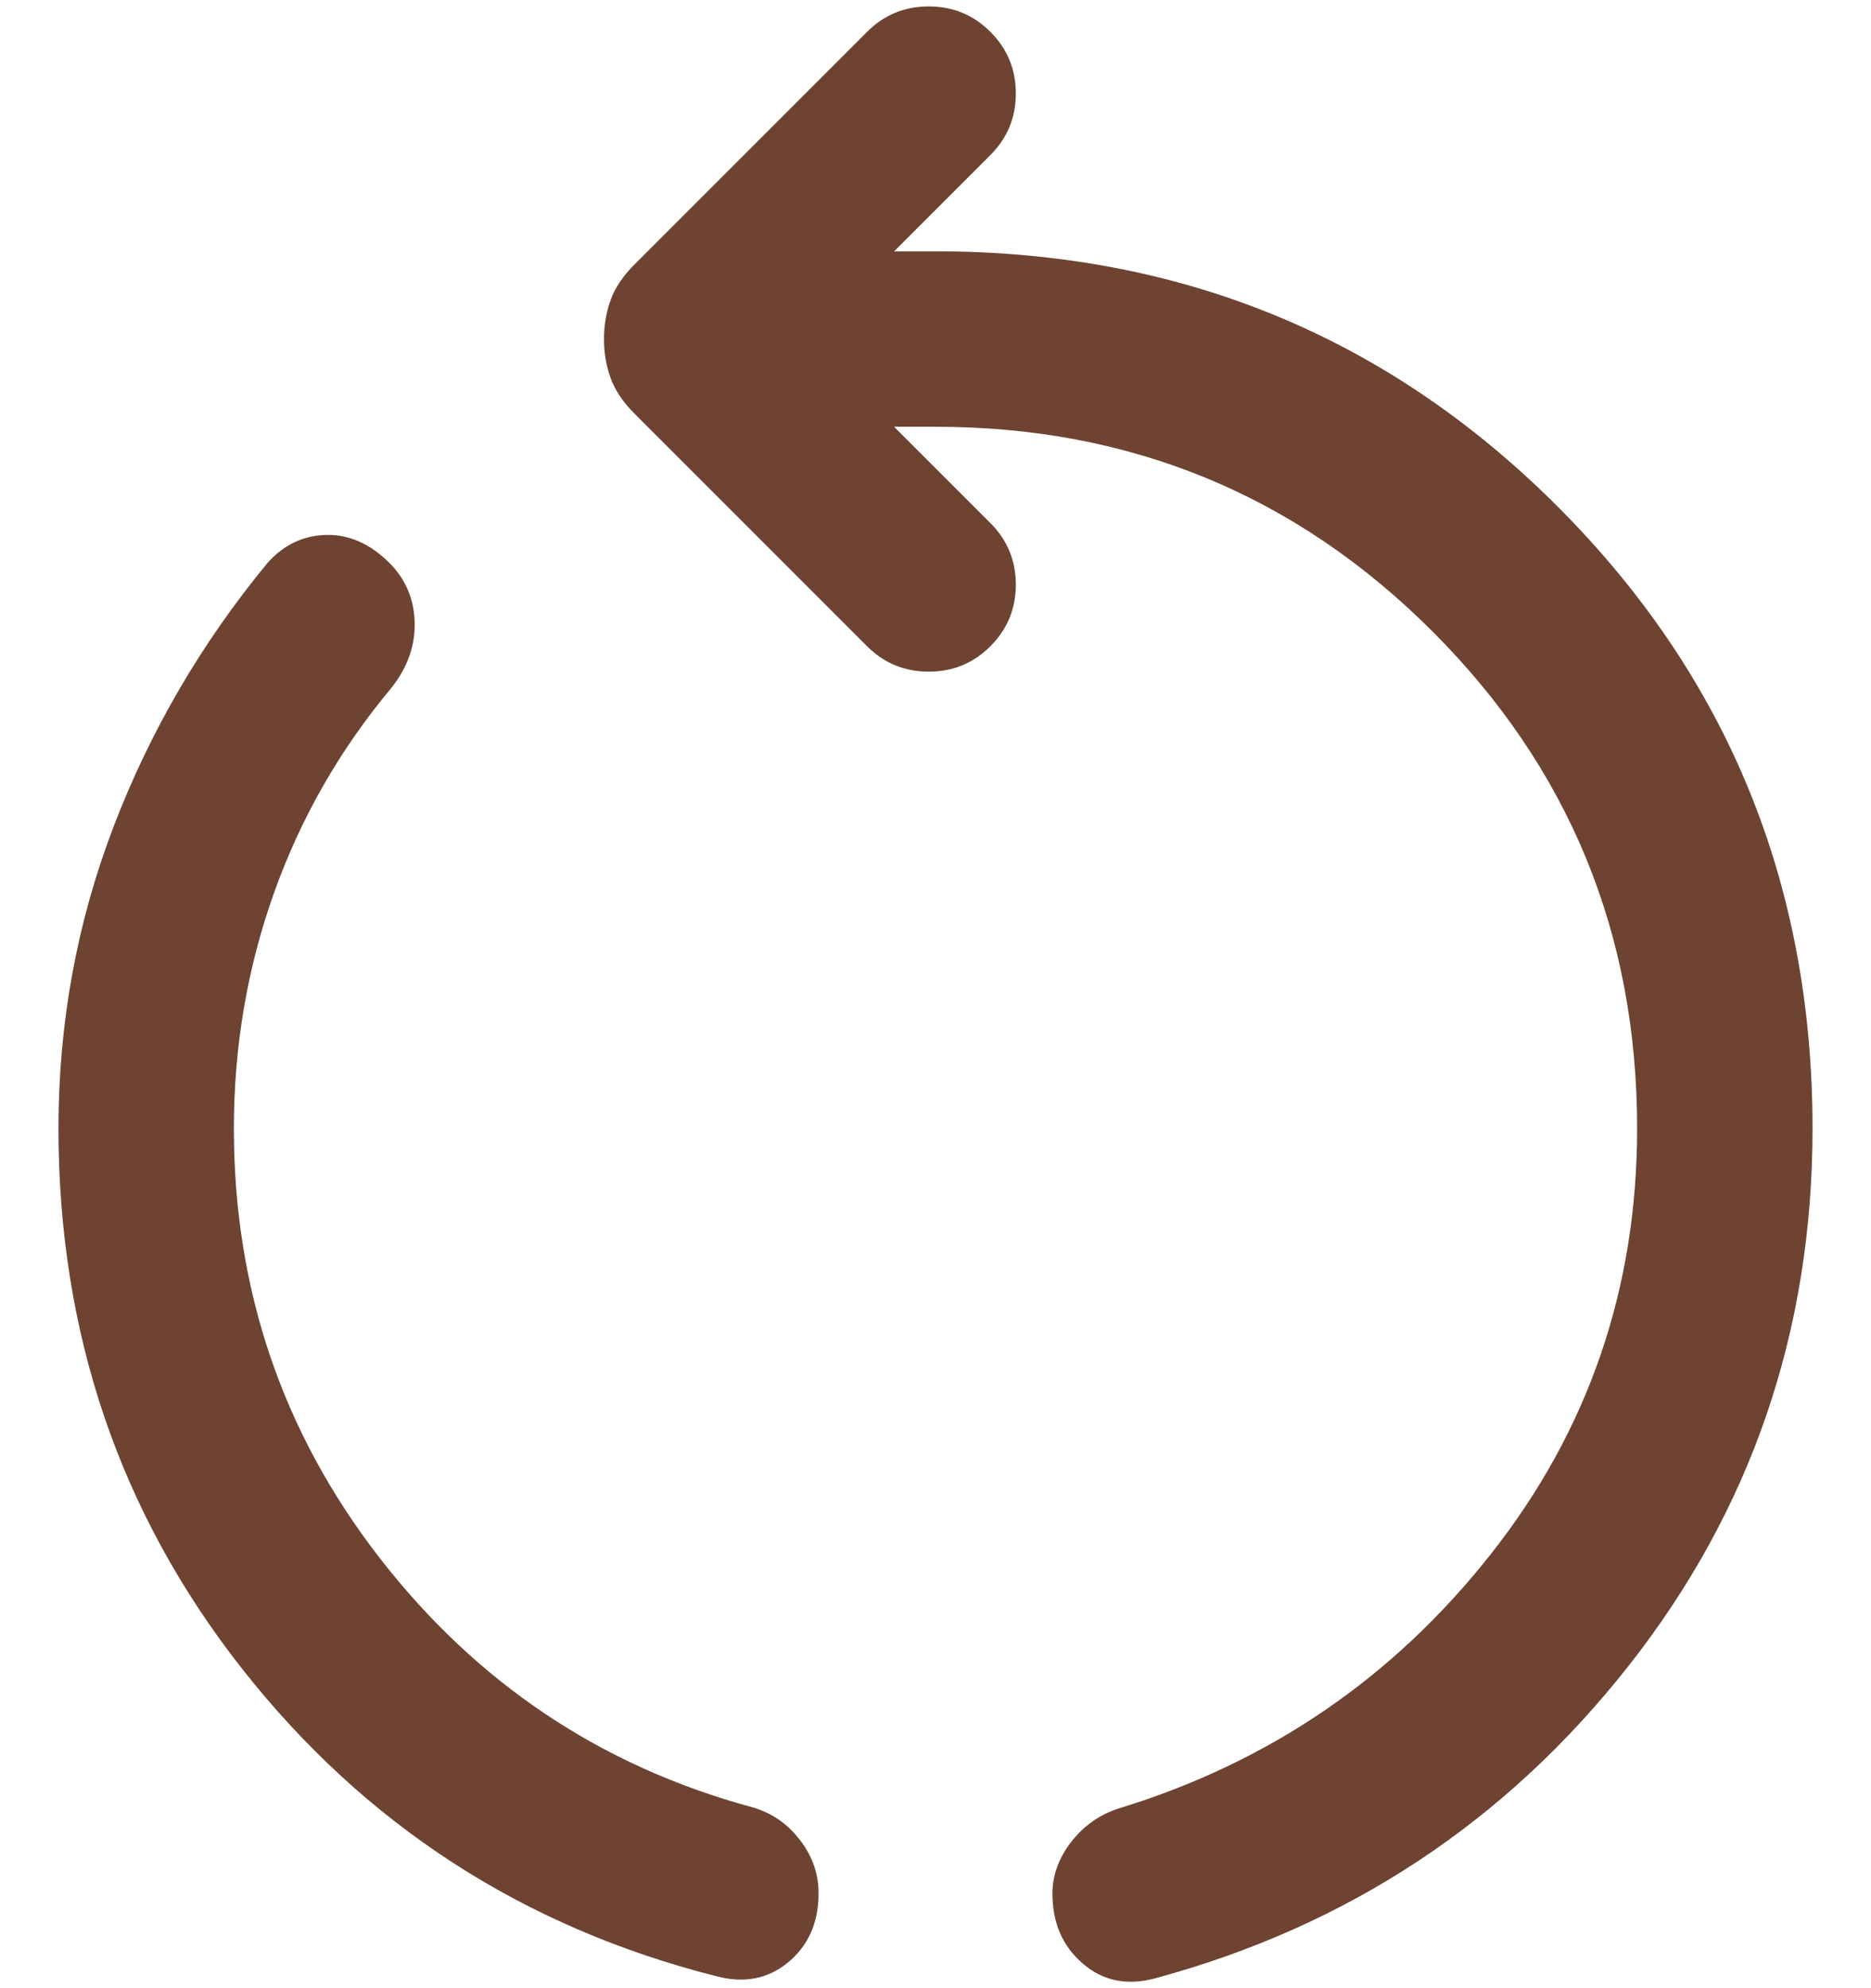 <svg width="16" height="17" viewBox="0 0 16 17" fill="none" xmlns="http://www.w3.org/2000/svg">
    <path
        d="M6.123 16.897C4.471 16.478 3.12 15.602 2.072 14.271C1.024 12.94 0.5 11.399 0.5 9.649C0.5 8.75 0.657 7.891 0.97 7.071C1.284 6.251 1.722 5.499 2.287 4.814C2.425 4.659 2.592 4.579 2.788 4.574C2.985 4.569 3.165 4.649 3.331 4.814C3.469 4.953 3.541 5.122 3.546 5.321C3.551 5.521 3.485 5.708 3.346 5.883C2.908 6.407 2.574 6.989 2.344 7.632C2.115 8.274 2 8.947 2 9.649C2 11.025 2.415 12.248 3.245 13.319C4.075 14.39 5.138 15.102 6.433 15.453C6.598 15.5 6.734 15.593 6.84 15.732C6.947 15.87 7 16.022 7 16.188C7 16.438 6.914 16.634 6.741 16.778C6.569 16.921 6.363 16.961 6.123 16.897ZM9.877 16.916C9.637 16.98 9.431 16.938 9.259 16.789C9.086 16.641 9 16.441 9 16.191C9 16.036 9.053 15.889 9.159 15.751C9.266 15.613 9.402 15.516 9.567 15.463C10.856 15.069 11.917 14.344 12.75 13.287C13.583 12.231 14 11.018 14 9.649C14 7.982 13.417 6.566 12.25 5.399C11.083 4.232 9.667 3.649 8 3.649H7.646L8.469 4.472C8.614 4.617 8.687 4.793 8.687 4.999C8.687 5.205 8.614 5.381 8.469 5.526C8.324 5.671 8.149 5.743 7.942 5.743C7.736 5.743 7.56 5.671 7.415 5.526L5.421 3.532C5.328 3.438 5.261 3.339 5.223 3.236C5.185 3.132 5.165 3.019 5.165 2.899C5.165 2.779 5.185 2.666 5.223 2.562C5.261 2.459 5.328 2.36 5.421 2.266L7.415 0.272C7.56 0.127 7.736 0.055 7.942 0.055C8.149 0.055 8.324 0.127 8.469 0.272C8.614 0.417 8.687 0.593 8.687 0.799C8.687 1.006 8.614 1.181 8.469 1.326L7.646 2.149H8C10.092 2.149 11.865 2.876 13.319 4.33C14.773 5.784 15.5 7.557 15.5 9.649C15.5 11.382 14.974 12.916 13.923 14.249C12.872 15.582 11.523 16.471 9.877 16.916Z"
        fill="#6E4332" />
</svg>